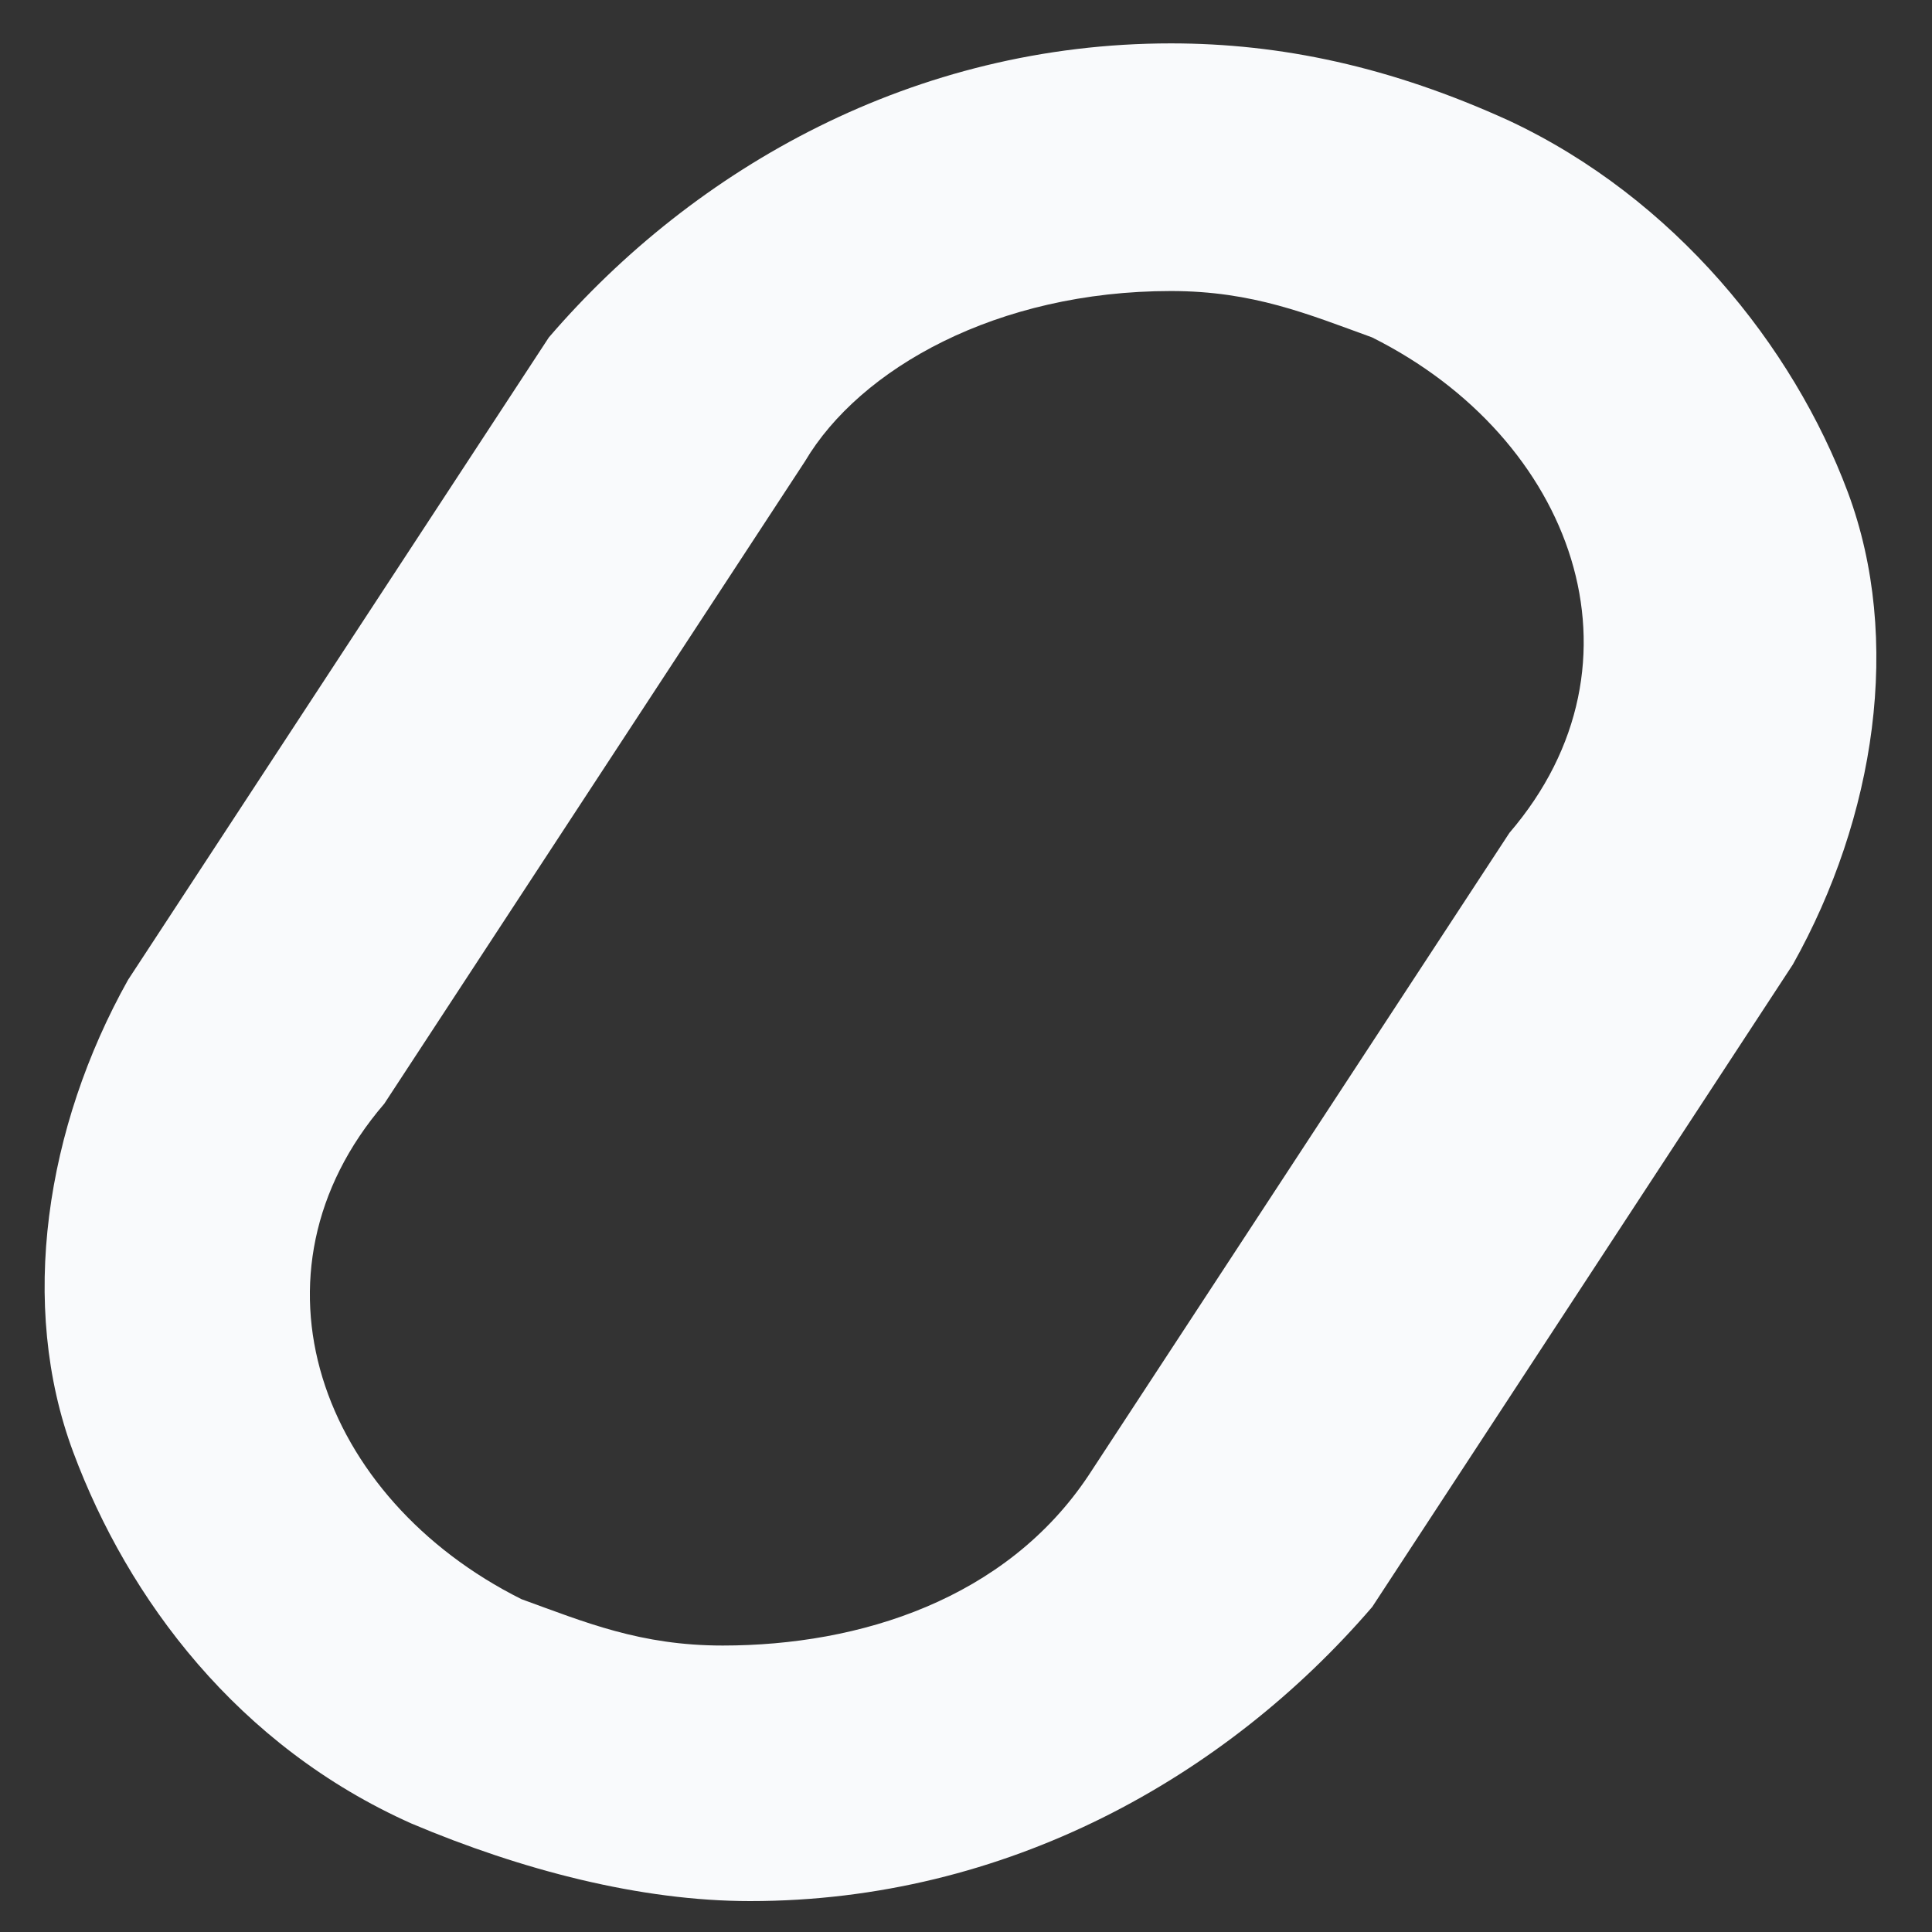 ﻿<?xml version="1.0" encoding="utf-8"?>
<svg version="1.1" xmlns:xlink="http://www.w3.org/1999/xlink" width="11px" height="11px" xmlns="http://www.w3.org/2000/svg">
  <rect width="100%" height="100%" fill="#333333" stroke="none"/>
  <g transform="matrix(1 0 0 1 -469 -788 )">
    <path d="M 4.583 2.627  C 4.896 2.098  5.677 1.657  6.667 1.657  C 7.135 1.657  7.448 1.789  7.812 1.921  C 8.958 2.494  9.427 3.772  8.594 4.742  L 6.198 8.4  C 5.729 9.105  4.896 9.369  4.115 9.369  C 3.646 9.369  3.333 9.237  2.969 9.105  C 1.823 8.532  1.354 7.254  2.188 6.284  L 4.583 2.627  Z M 8.594 0.688  C 7.917 0.379  7.292 0.247  6.667 0.247  C 5.208 0.247  3.958 0.952  3.125 1.921  L 0.729 5.579  C 0.26 6.417  0.104 7.43  0.417 8.268  C 0.729 9.105  1.354 9.942  2.344 10.383  C 2.969 10.647  3.646 10.824  4.271 10.824  C 5.729 10.824  6.979 10.119  7.813 9.149  L 10.208 5.491  C 10.677 4.654  10.833 3.64  10.521 2.803  C 10.208 1.966  9.531 1.128  8.594 0.688  Z " fill-rule="nonzero" fill="#f9fafc" stroke="none" transform="matrix(1 0 0 1 469 788 )" />
  </g>
</svg>